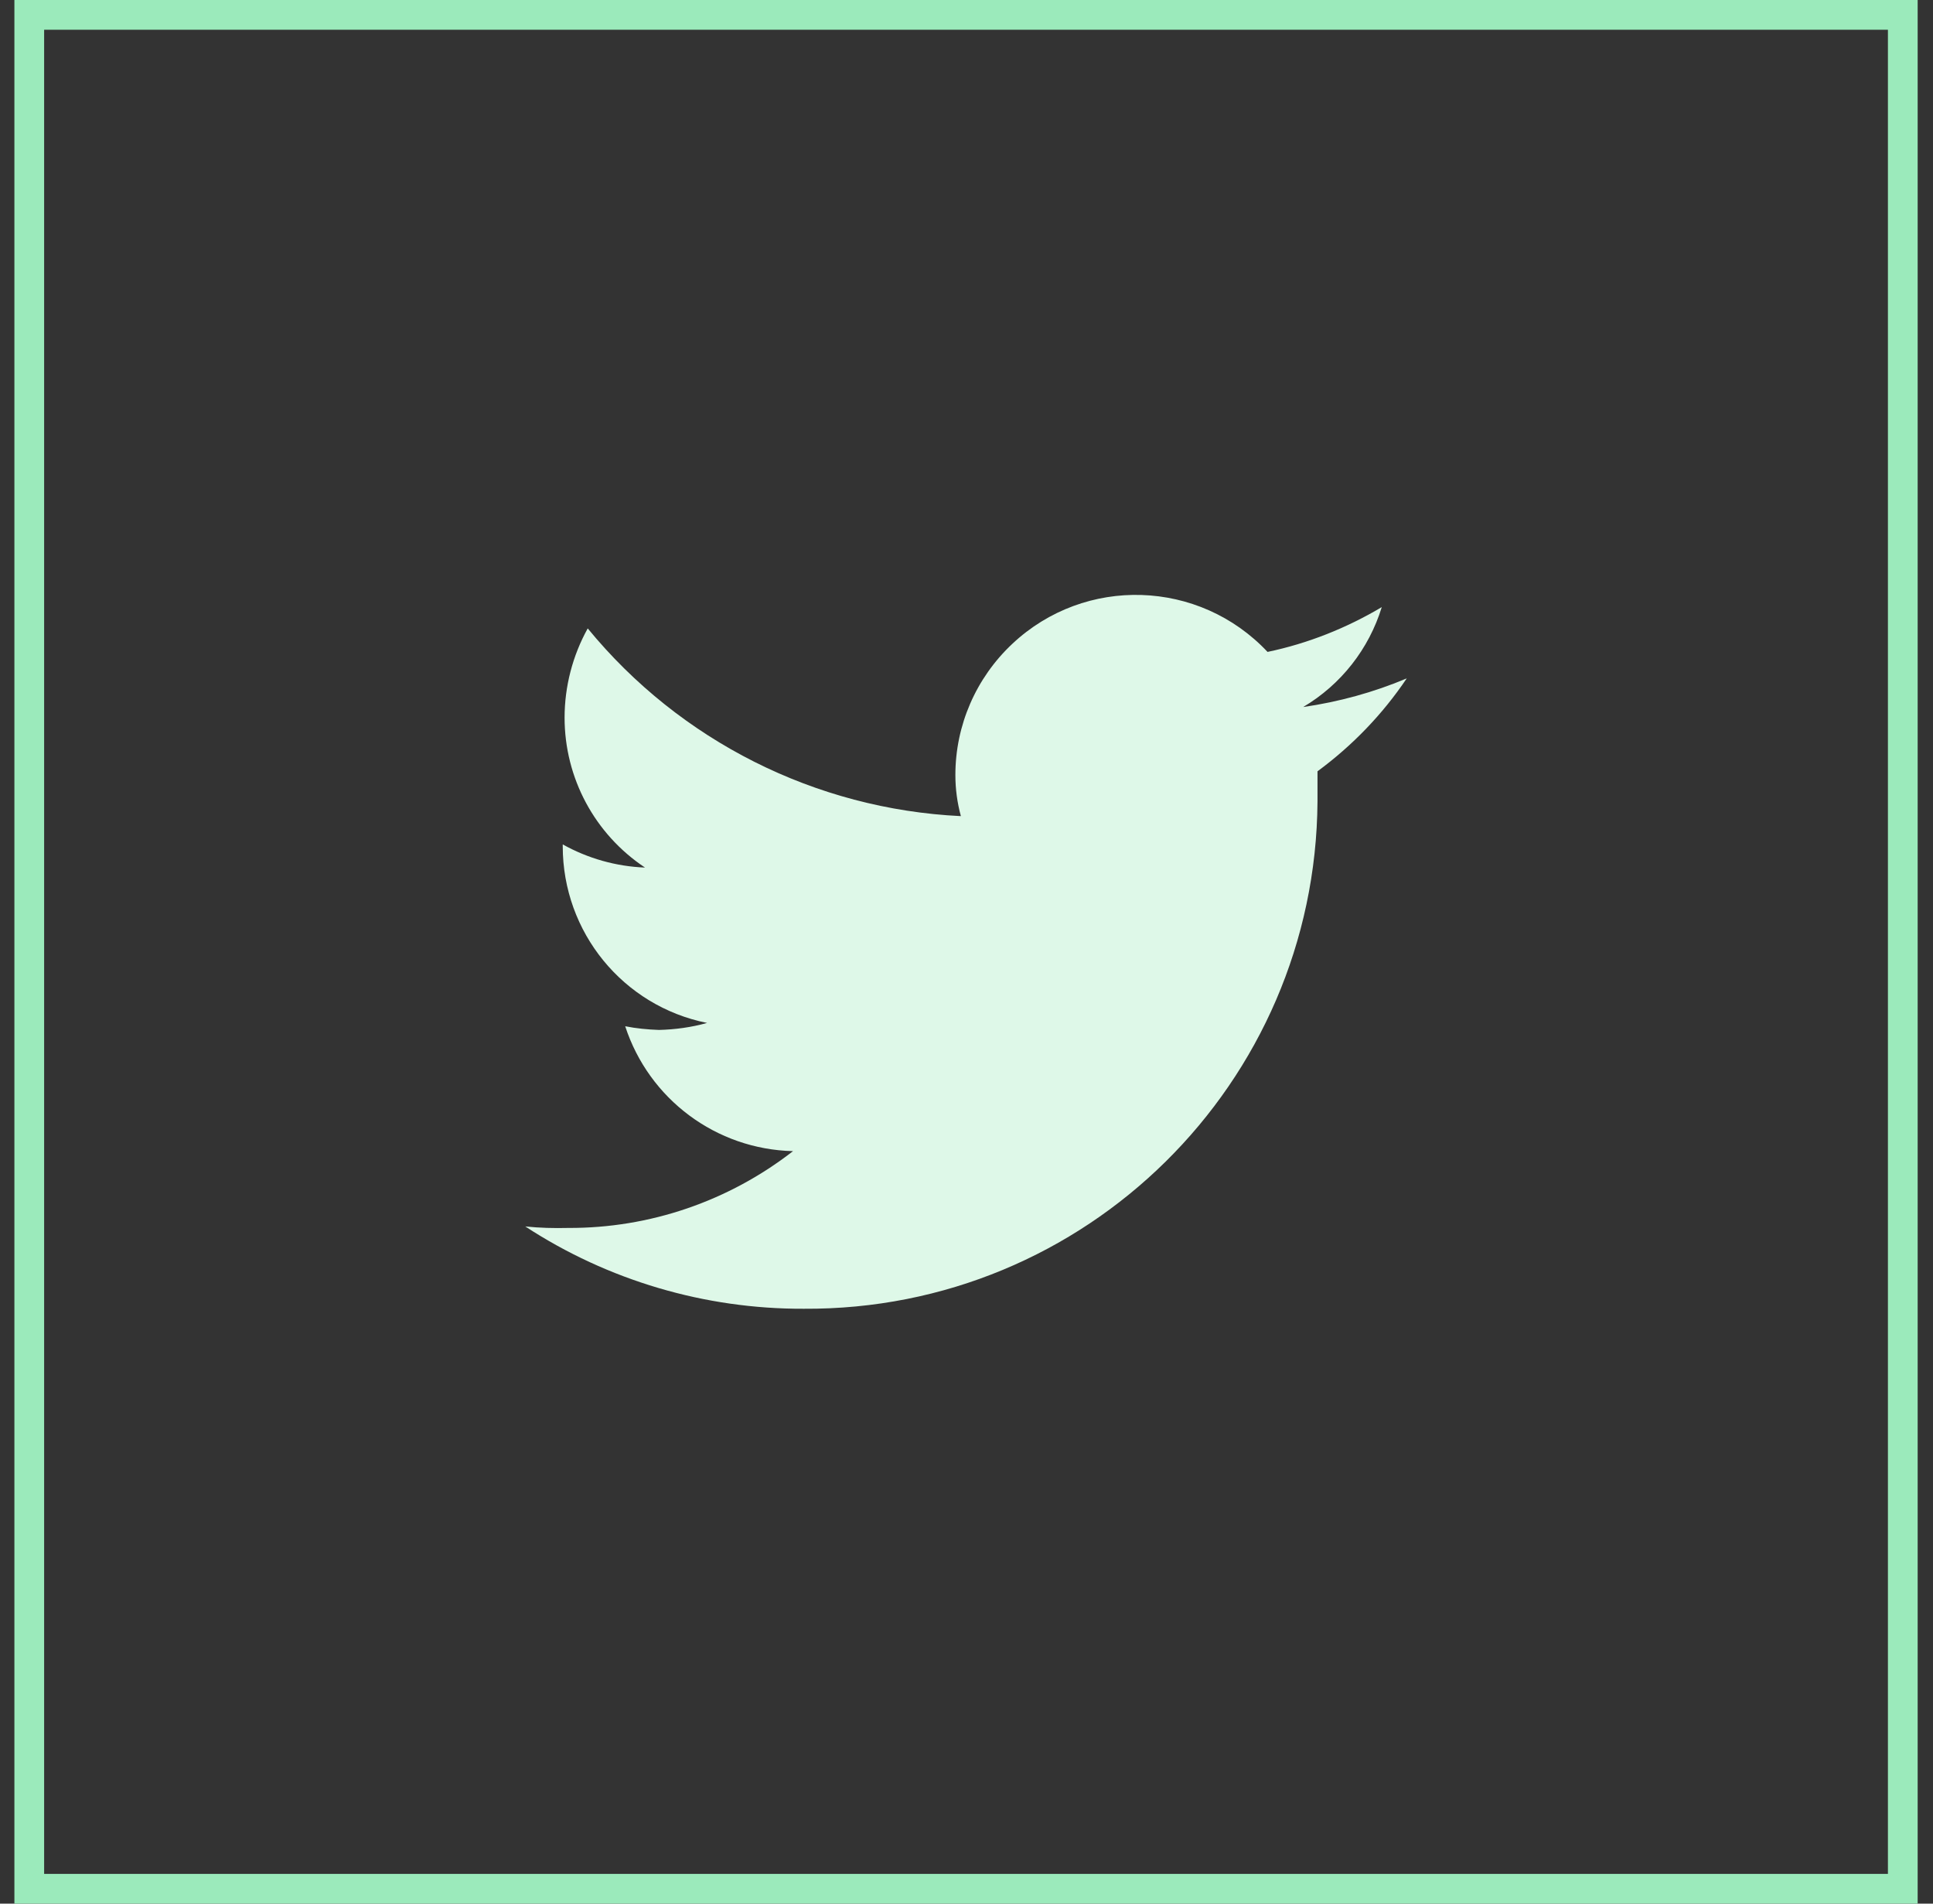 <svg width="65" height="64" viewBox="0 0 65 64" fill="none" xmlns="http://www.w3.org/2000/svg">
<rect x="0" y="0" width="65" height="64" fill="#333333" stroke="none"/>
<path d="M47.304 22.807C46.192 23.276 45.019 23.597 43.821 23.77C45.093 23.017 46.032 21.819 46.464 20.411C45.279 21.115 43.982 21.633 42.623 21.917C40.326 19.472 36.485 19.349 34.04 21.646C32.817 22.794 32.126 24.387 32.126 26.055C32.126 26.524 32.187 26.981 32.311 27.438C27.42 27.203 22.863 24.906 19.763 21.127C19.256 22.041 18.985 23.078 18.985 24.128C18.985 26.154 19.997 28.043 21.689 29.167C20.714 29.13 19.763 28.858 18.923 28.389V28.451C18.923 31.341 20.948 33.823 23.777 34.391C23.246 34.539 22.702 34.613 22.159 34.626C21.776 34.613 21.393 34.576 21.023 34.502C21.825 36.96 24.085 38.64 26.667 38.701C24.505 40.381 21.85 41.295 19.108 41.283C18.627 41.295 18.145 41.283 17.663 41.233C20.442 43.049 23.703 44.012 27.025 44C36.51 44.061 44.241 36.429 44.303 26.944C44.303 26.87 44.303 26.796 44.303 26.709V25.931C45.476 25.067 46.489 24.017 47.304 22.807Z" fill="#DEF8E8"/>
<rect x="0.984" y="0.5" width="63" height="63" stroke="#9BEABB"/>
</svg>

